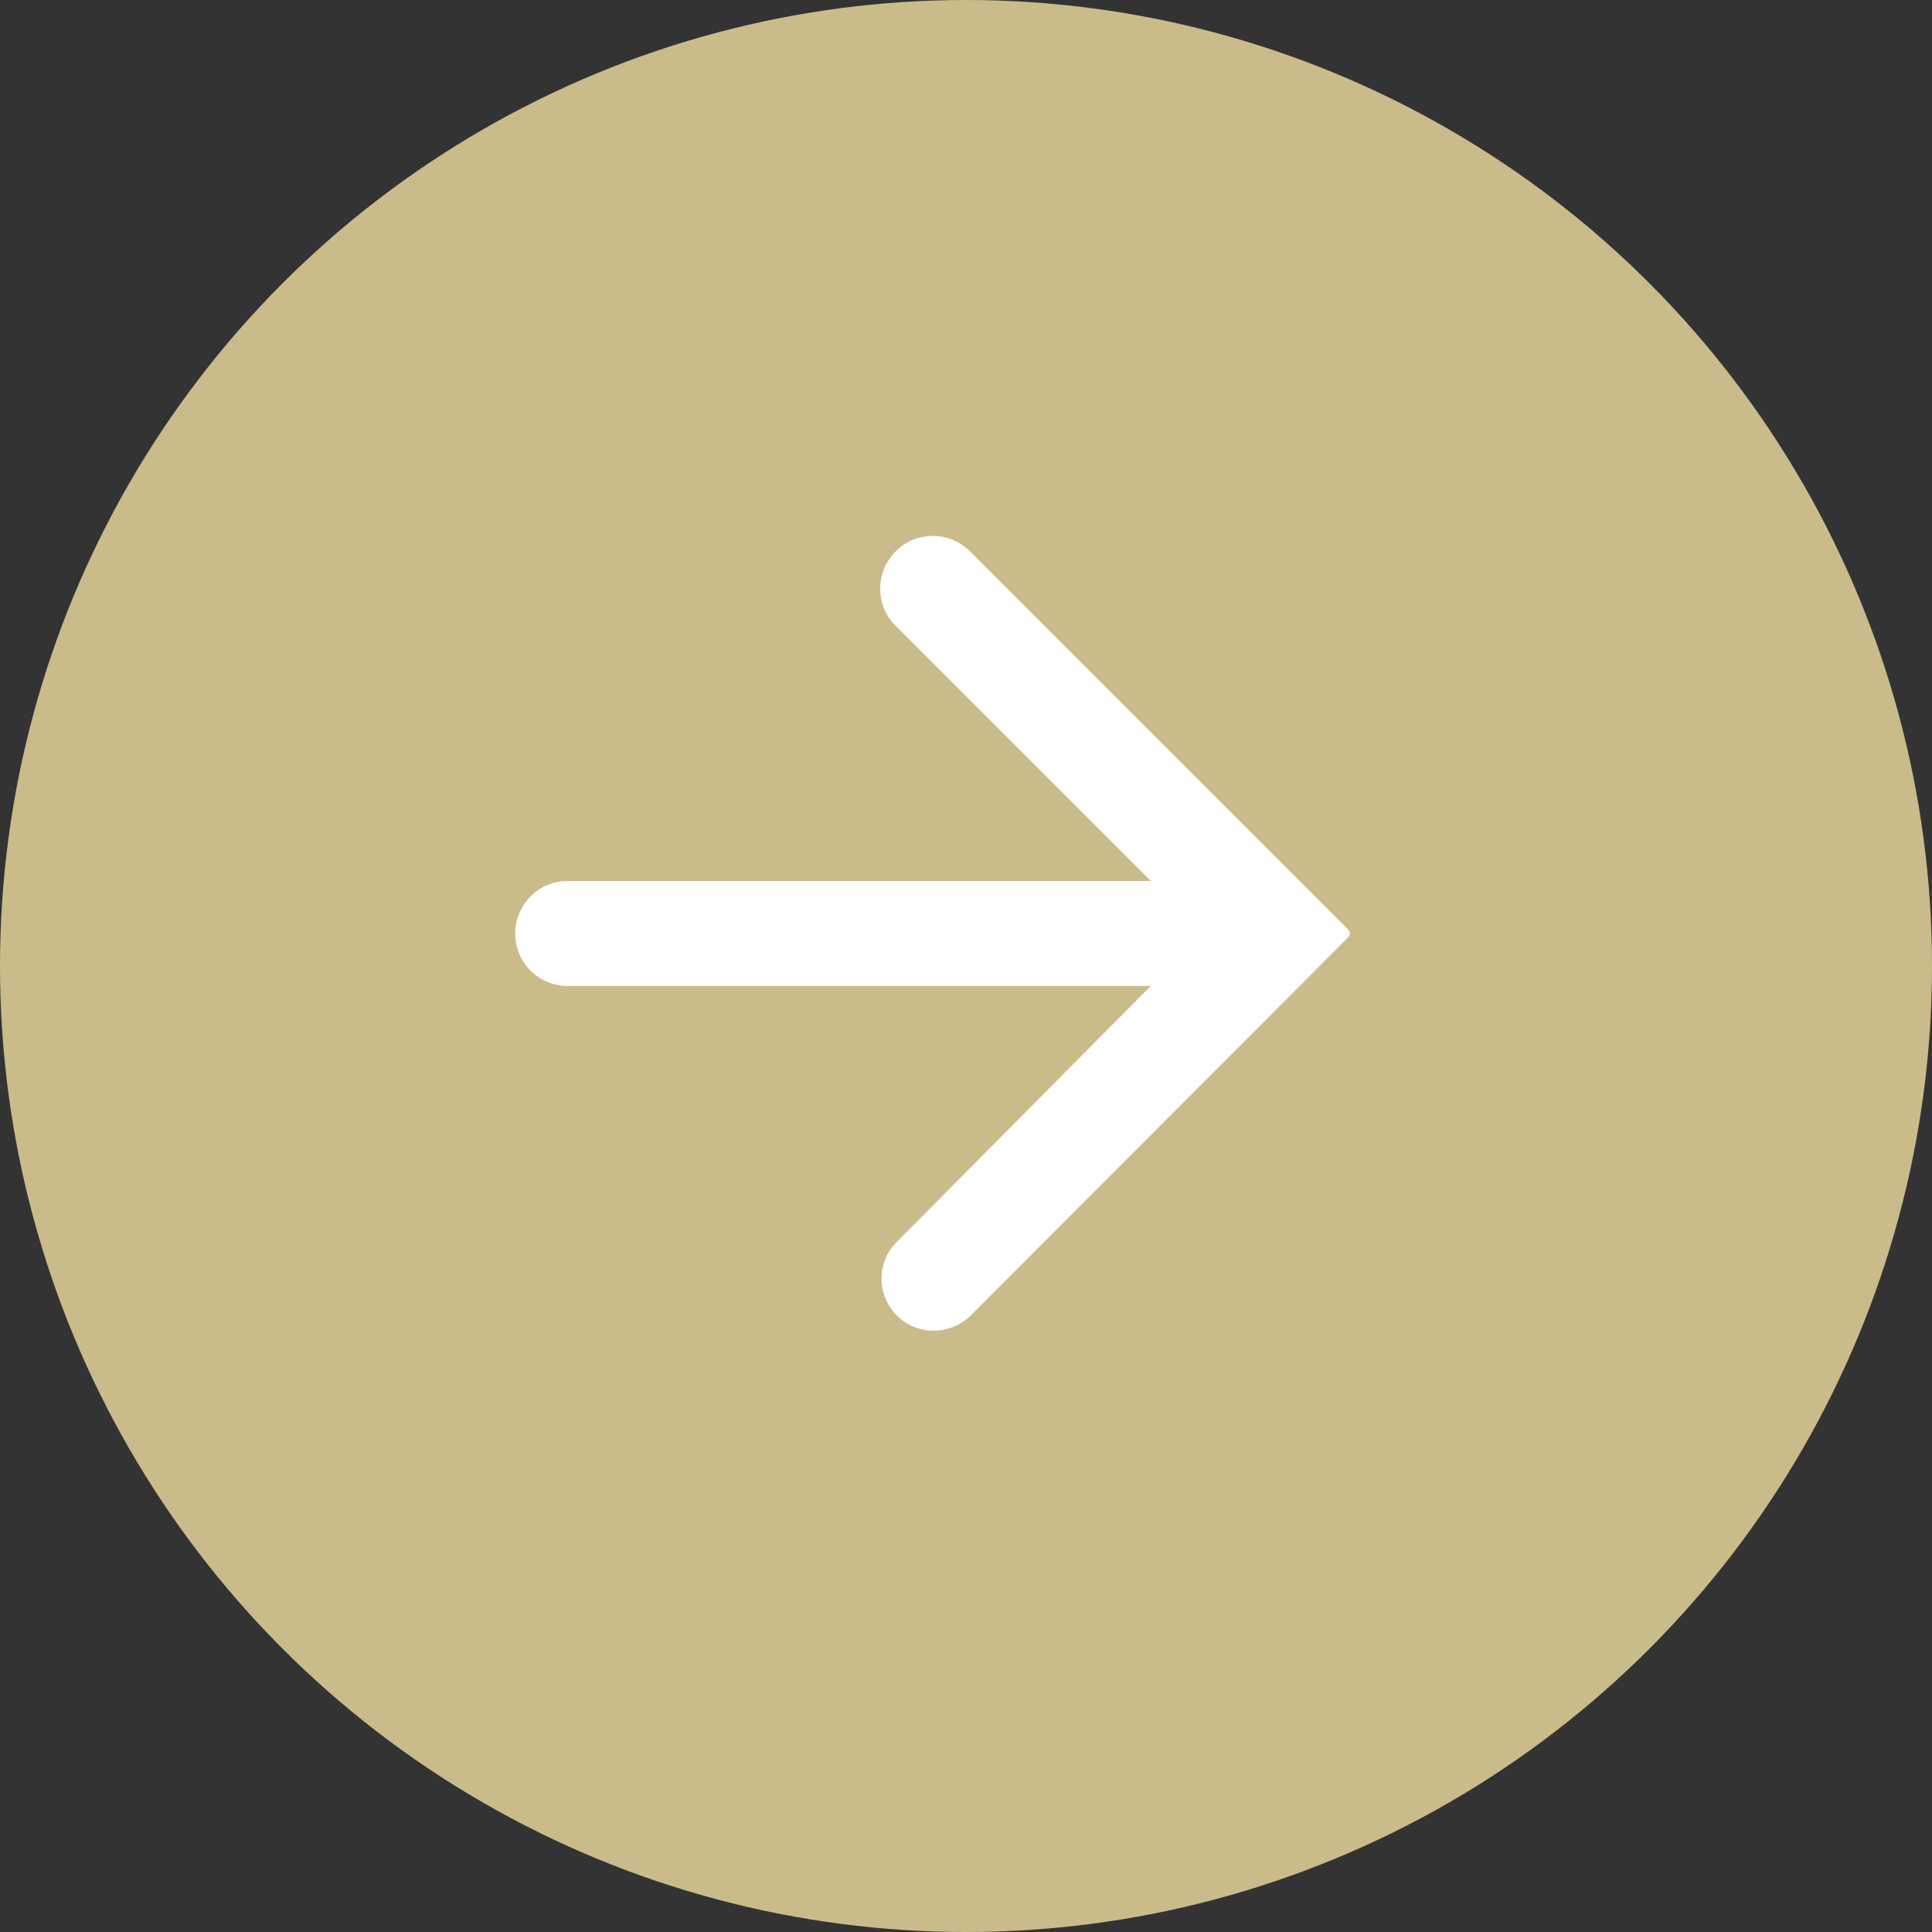 <svg width="30" height="30" viewBox="0 0 30 30" fill="none" xmlns="http://www.w3.org/2000/svg" xmlns:xlink="http://www.w3.org/1999/xlink">
	<rect x="0" y="0" width="30" height="30" fill="#333333" stroke="none"/>
	<desc>
			Created with Pixso.
	</desc>
	<defs/>
	<circle id="Oval" cx="15" cy="15" r="15" fill="#CABC8A" fill-opacity="1"/>
	<path id="Shape" d="M8.81 13.68L17.87 13.68L13.91 9.72C13.58 9.4 13.59 8.87 13.92 8.55C14.24 8.24 14.75 8.25 15.06 8.56L20.93 14.43C20.97 14.47 20.97 14.52 20.93 14.56L15.07 20.43C14.75 20.74 14.24 20.74 13.93 20.43C13.61 20.11 13.61 19.6 13.92 19.29L17.87 15.31L8.81 15.31C8.36 15.31 8 14.94 8 14.5C8 14.05 8.36 13.68 8.81 13.68Z" fill="#FFFFFF" fill-opacity="1" fill-rule="nonzero"/>
</svg>
